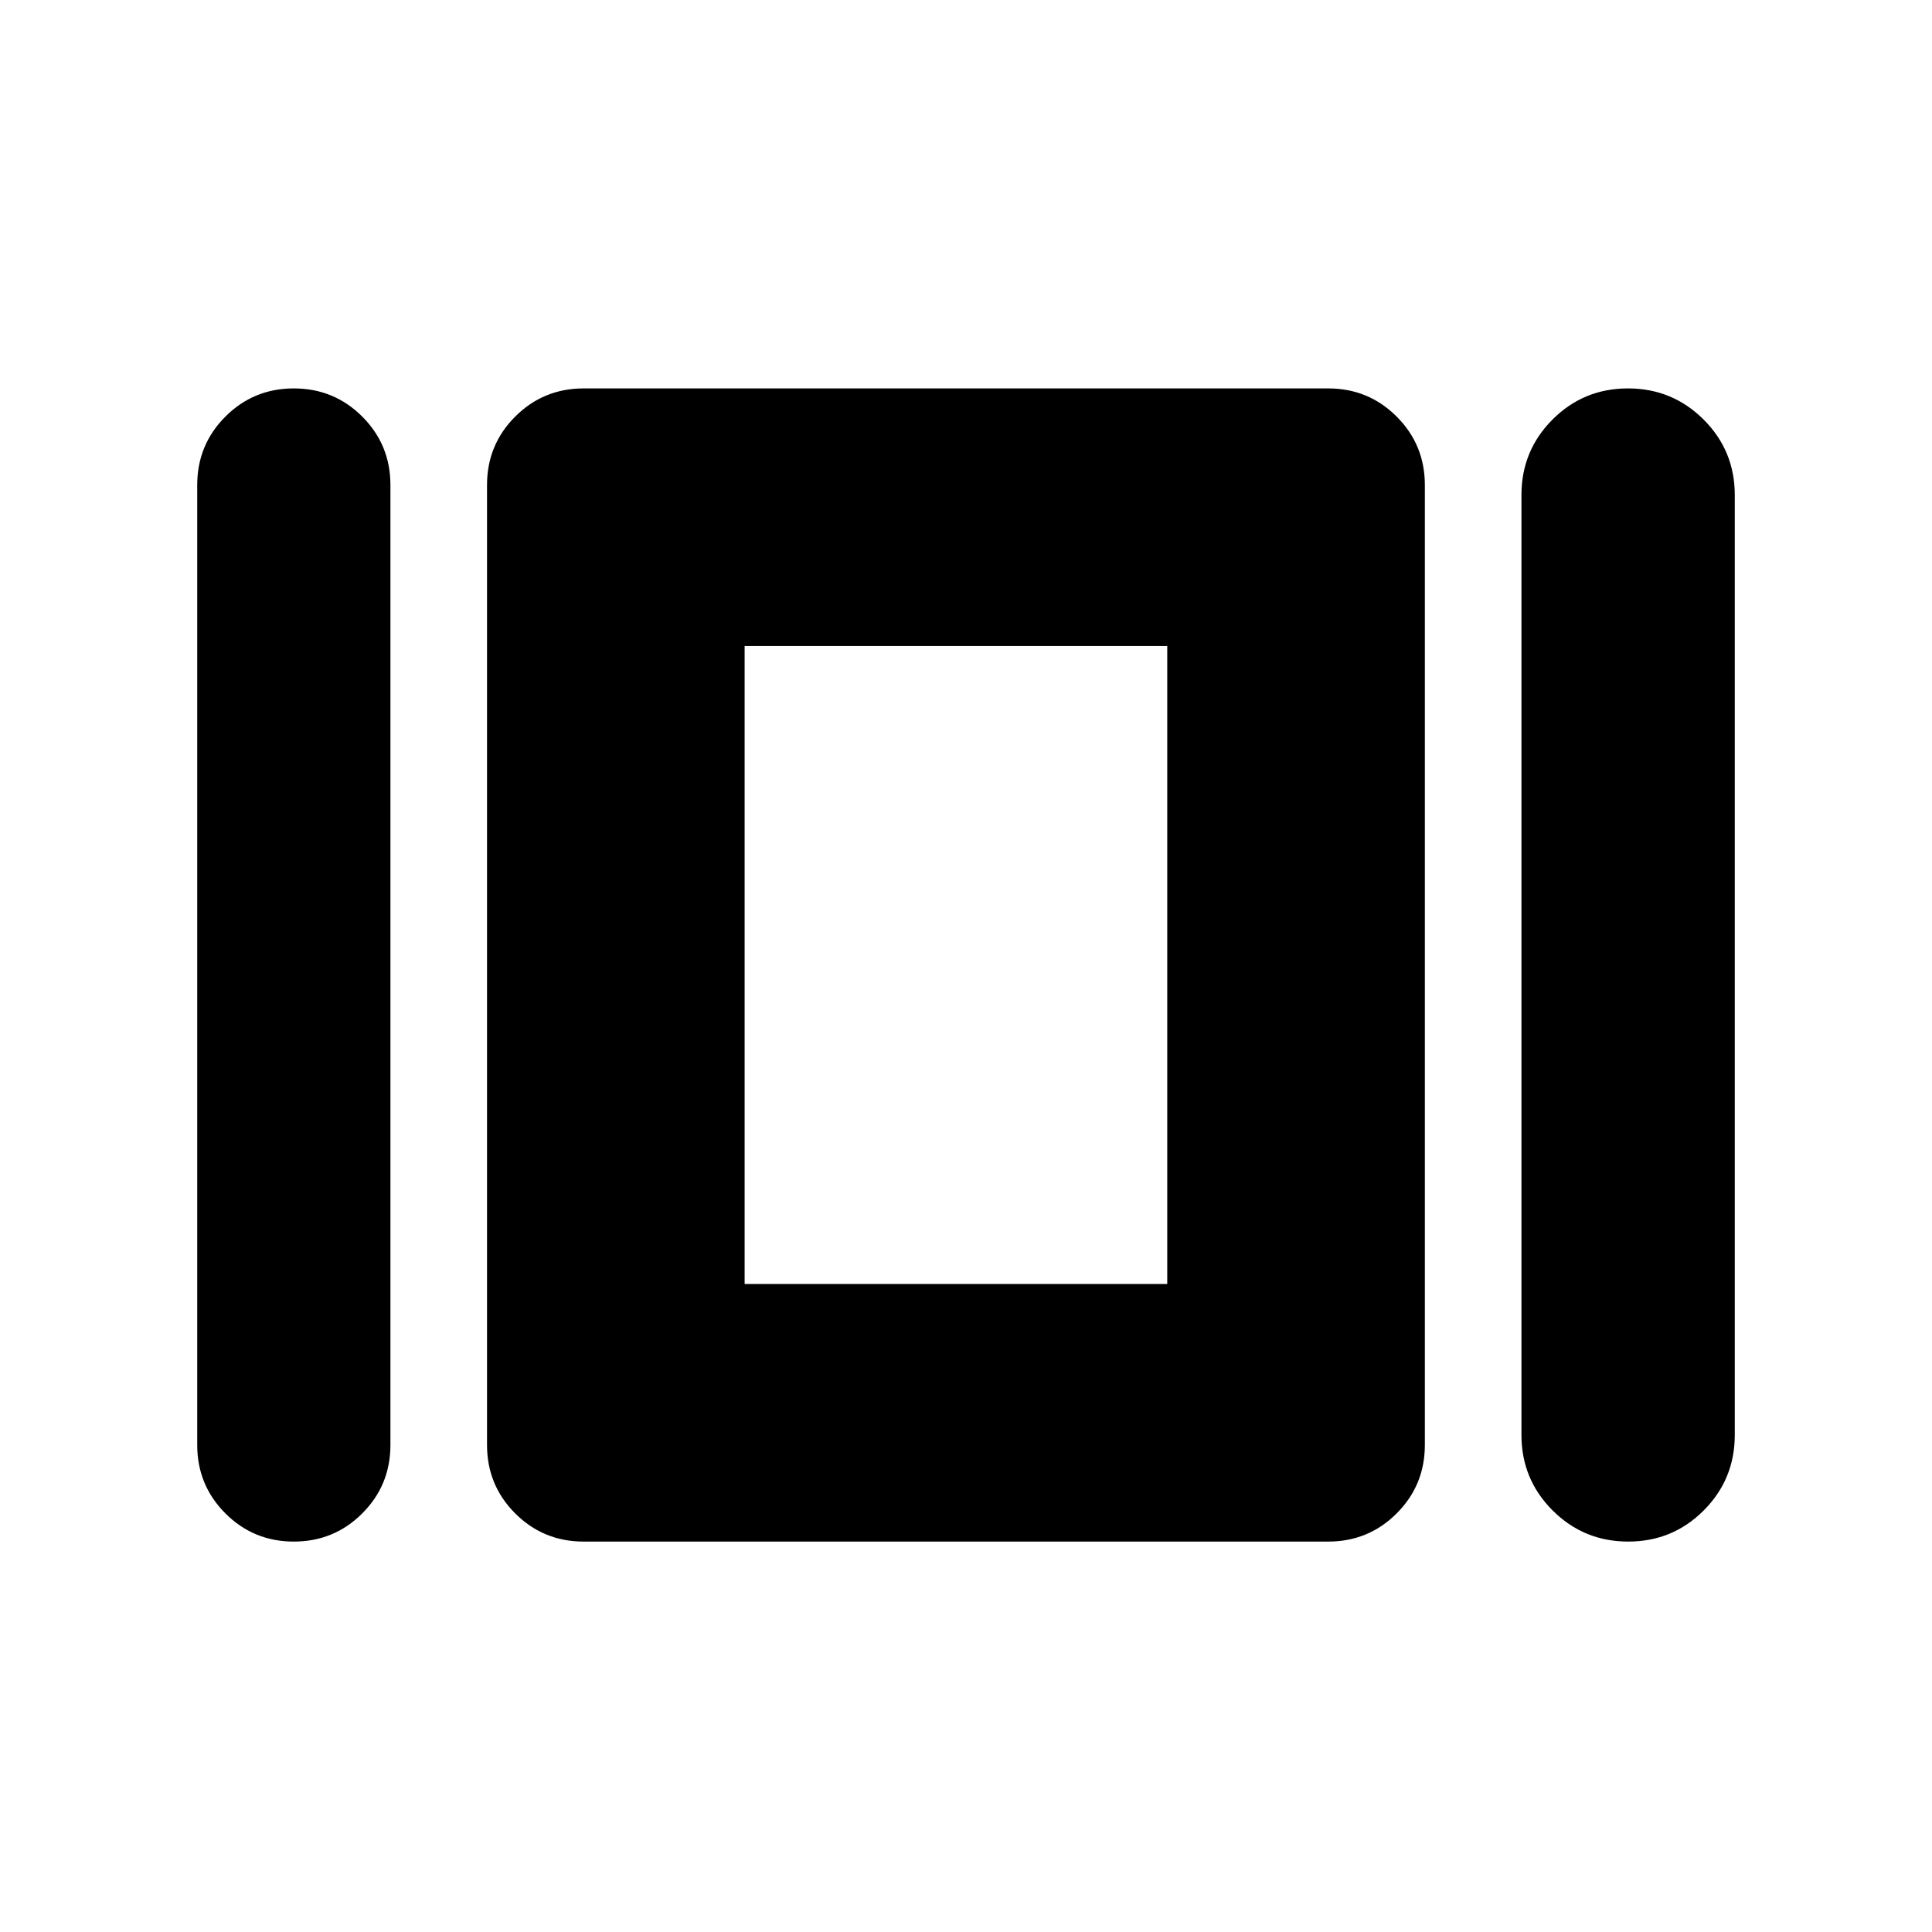 <svg xmlns="http://www.w3.org/2000/svg" height="20" viewBox="0 -960 960 960" width="20"><path d="M98-242v-477q0-20 14-34t34-14q20 0 34 14t14 34v477q0 20-14 34t-34 14q-20 0-34-14t-14-34Zm192 48q-20 0-34-14t-14-34v-477q0-20 14-34t34-14h370q20 0 34 14t14 34v477q0 20-14 34t-34 14H290Zm466-53v-467q0-22.08 15.44-37.54t37.5-15.46q22.06 0 37.56 15.46Q862-736.08 862-714v467q0 22.08-15.44 37.54T809.06-194q-22.06 0-37.56-15.46Q756-224.92 756-247Zm-386-75h210v-317H370v317Zm105-159Z"/></svg>